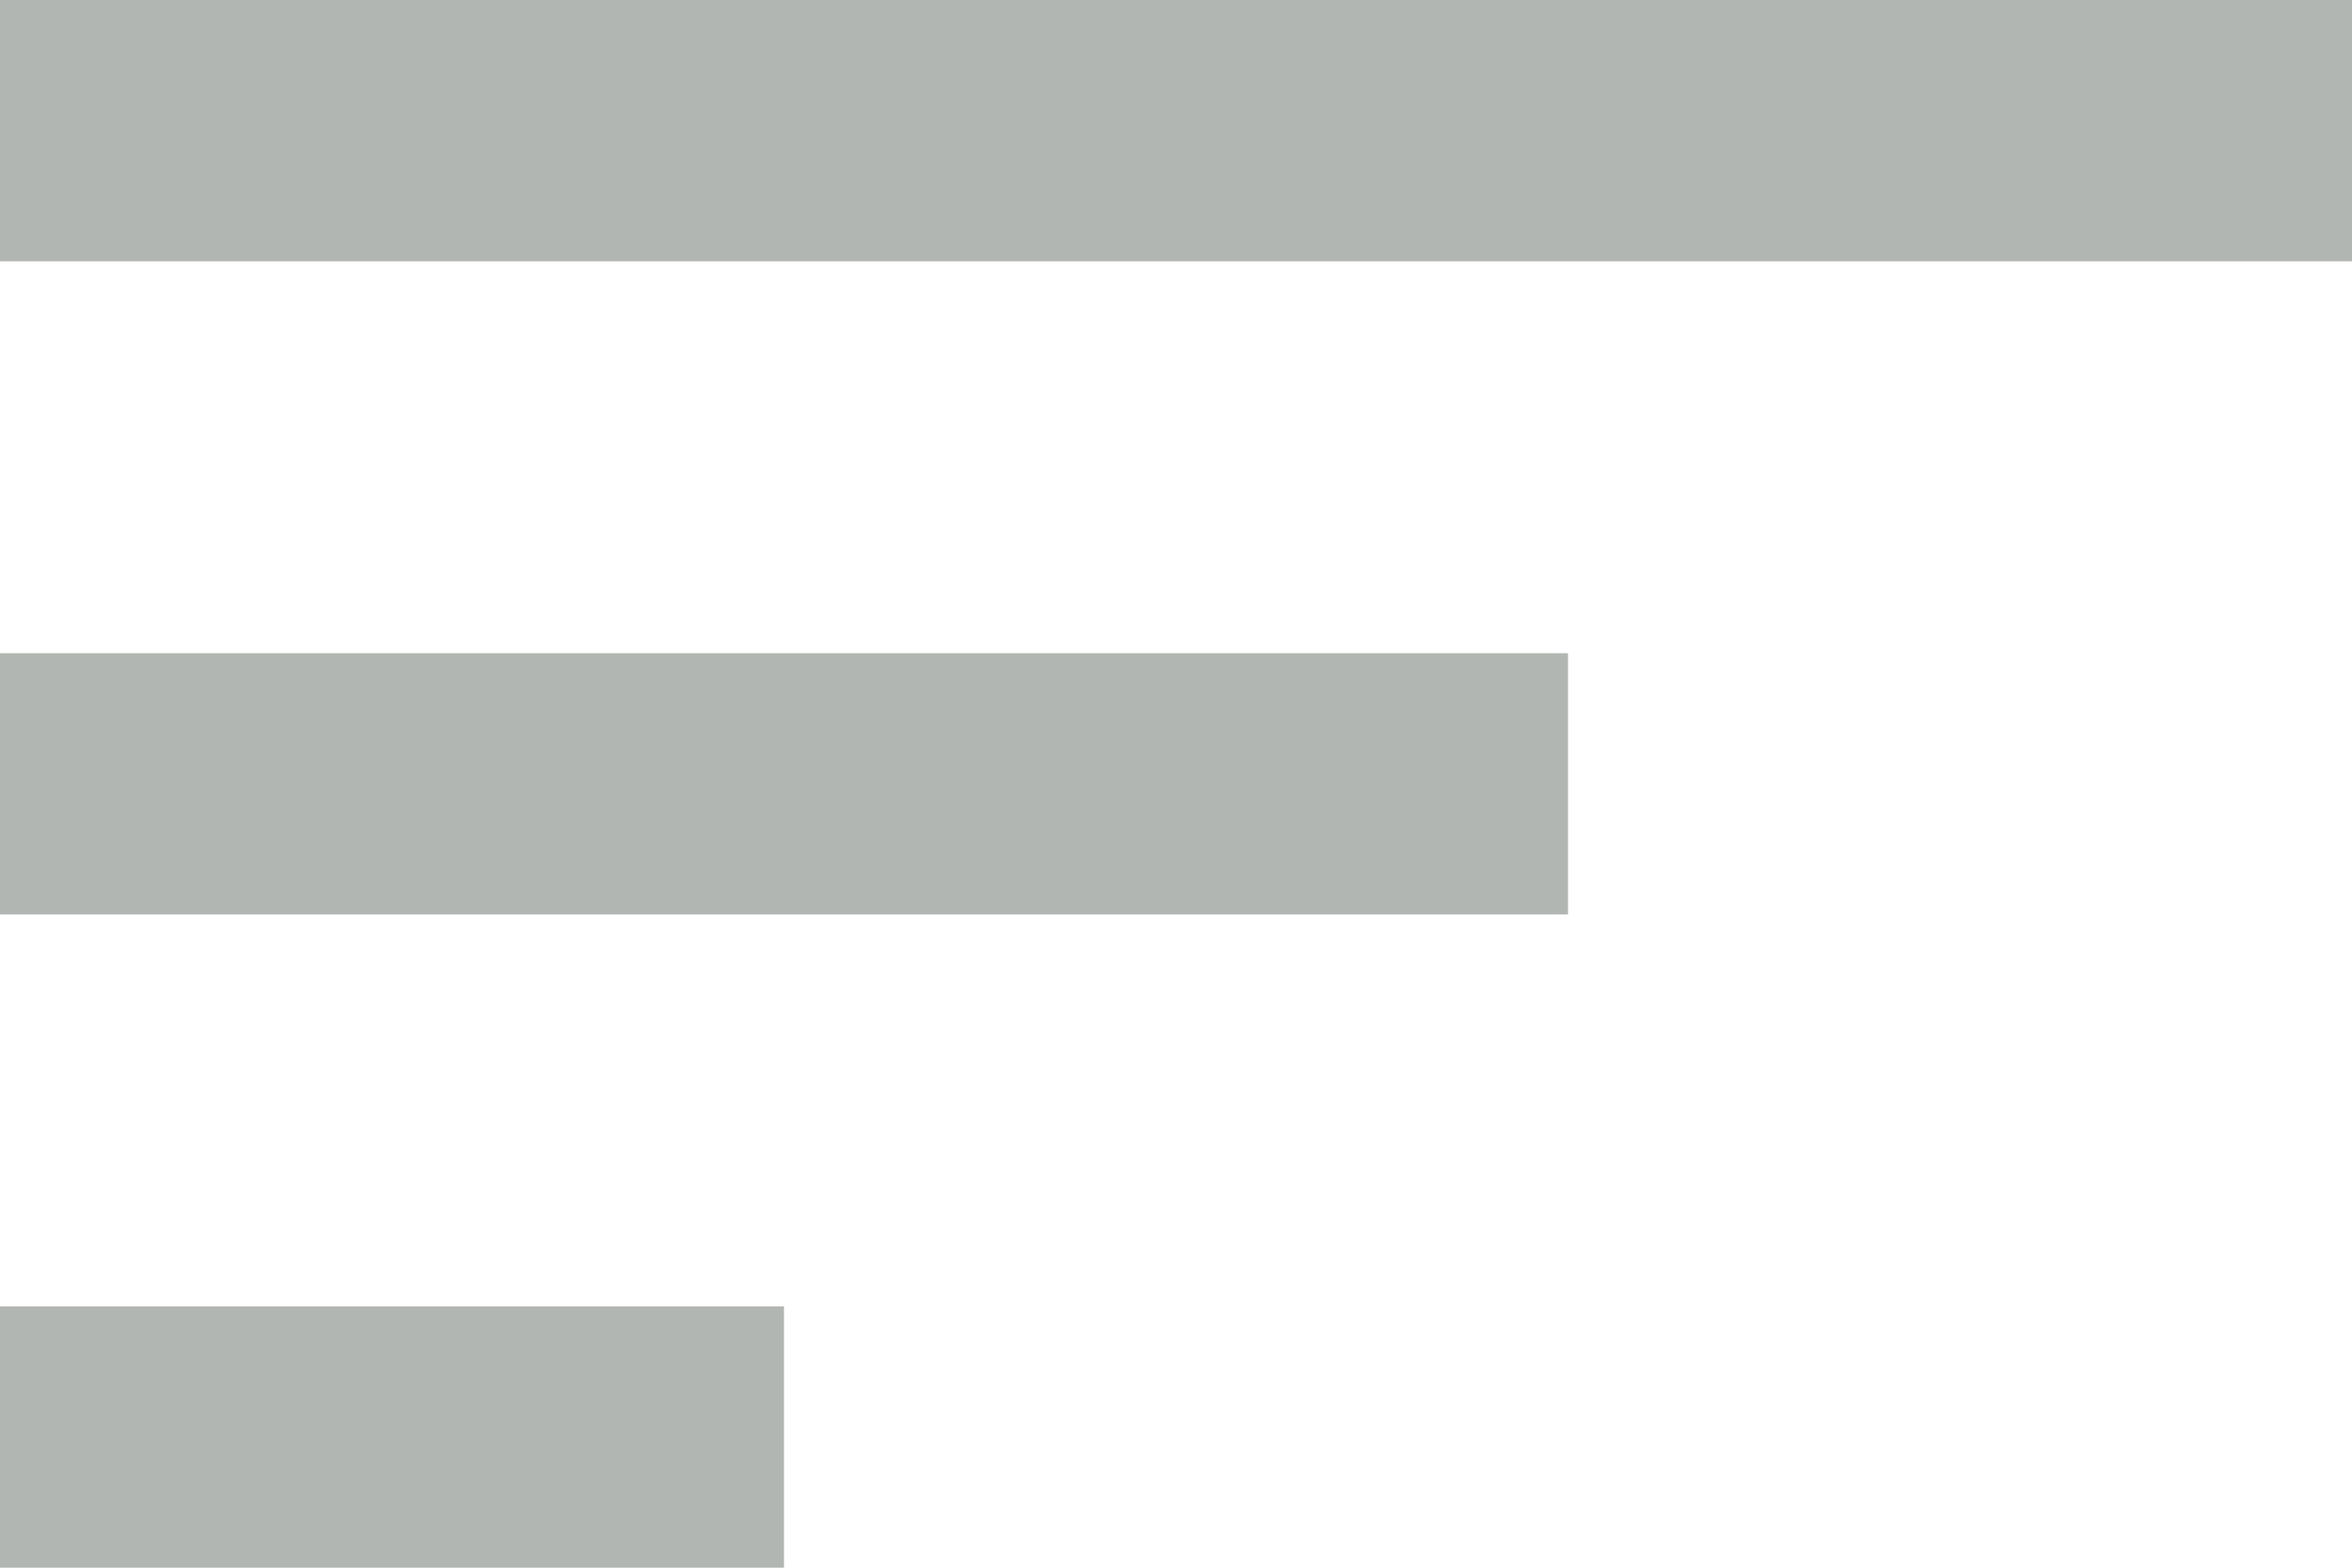 <svg width="18" height="12" viewBox="0 0 18 12" fill="none" xmlns="http://www.w3.org/2000/svg">
<path fill-rule="evenodd" clip-rule="evenodd" d="M0 0V2H18V0H0ZM0 12H6V10H0V12ZM12 7H0V5H12V7Z" fill="#B2B6B2"/>
</svg>
